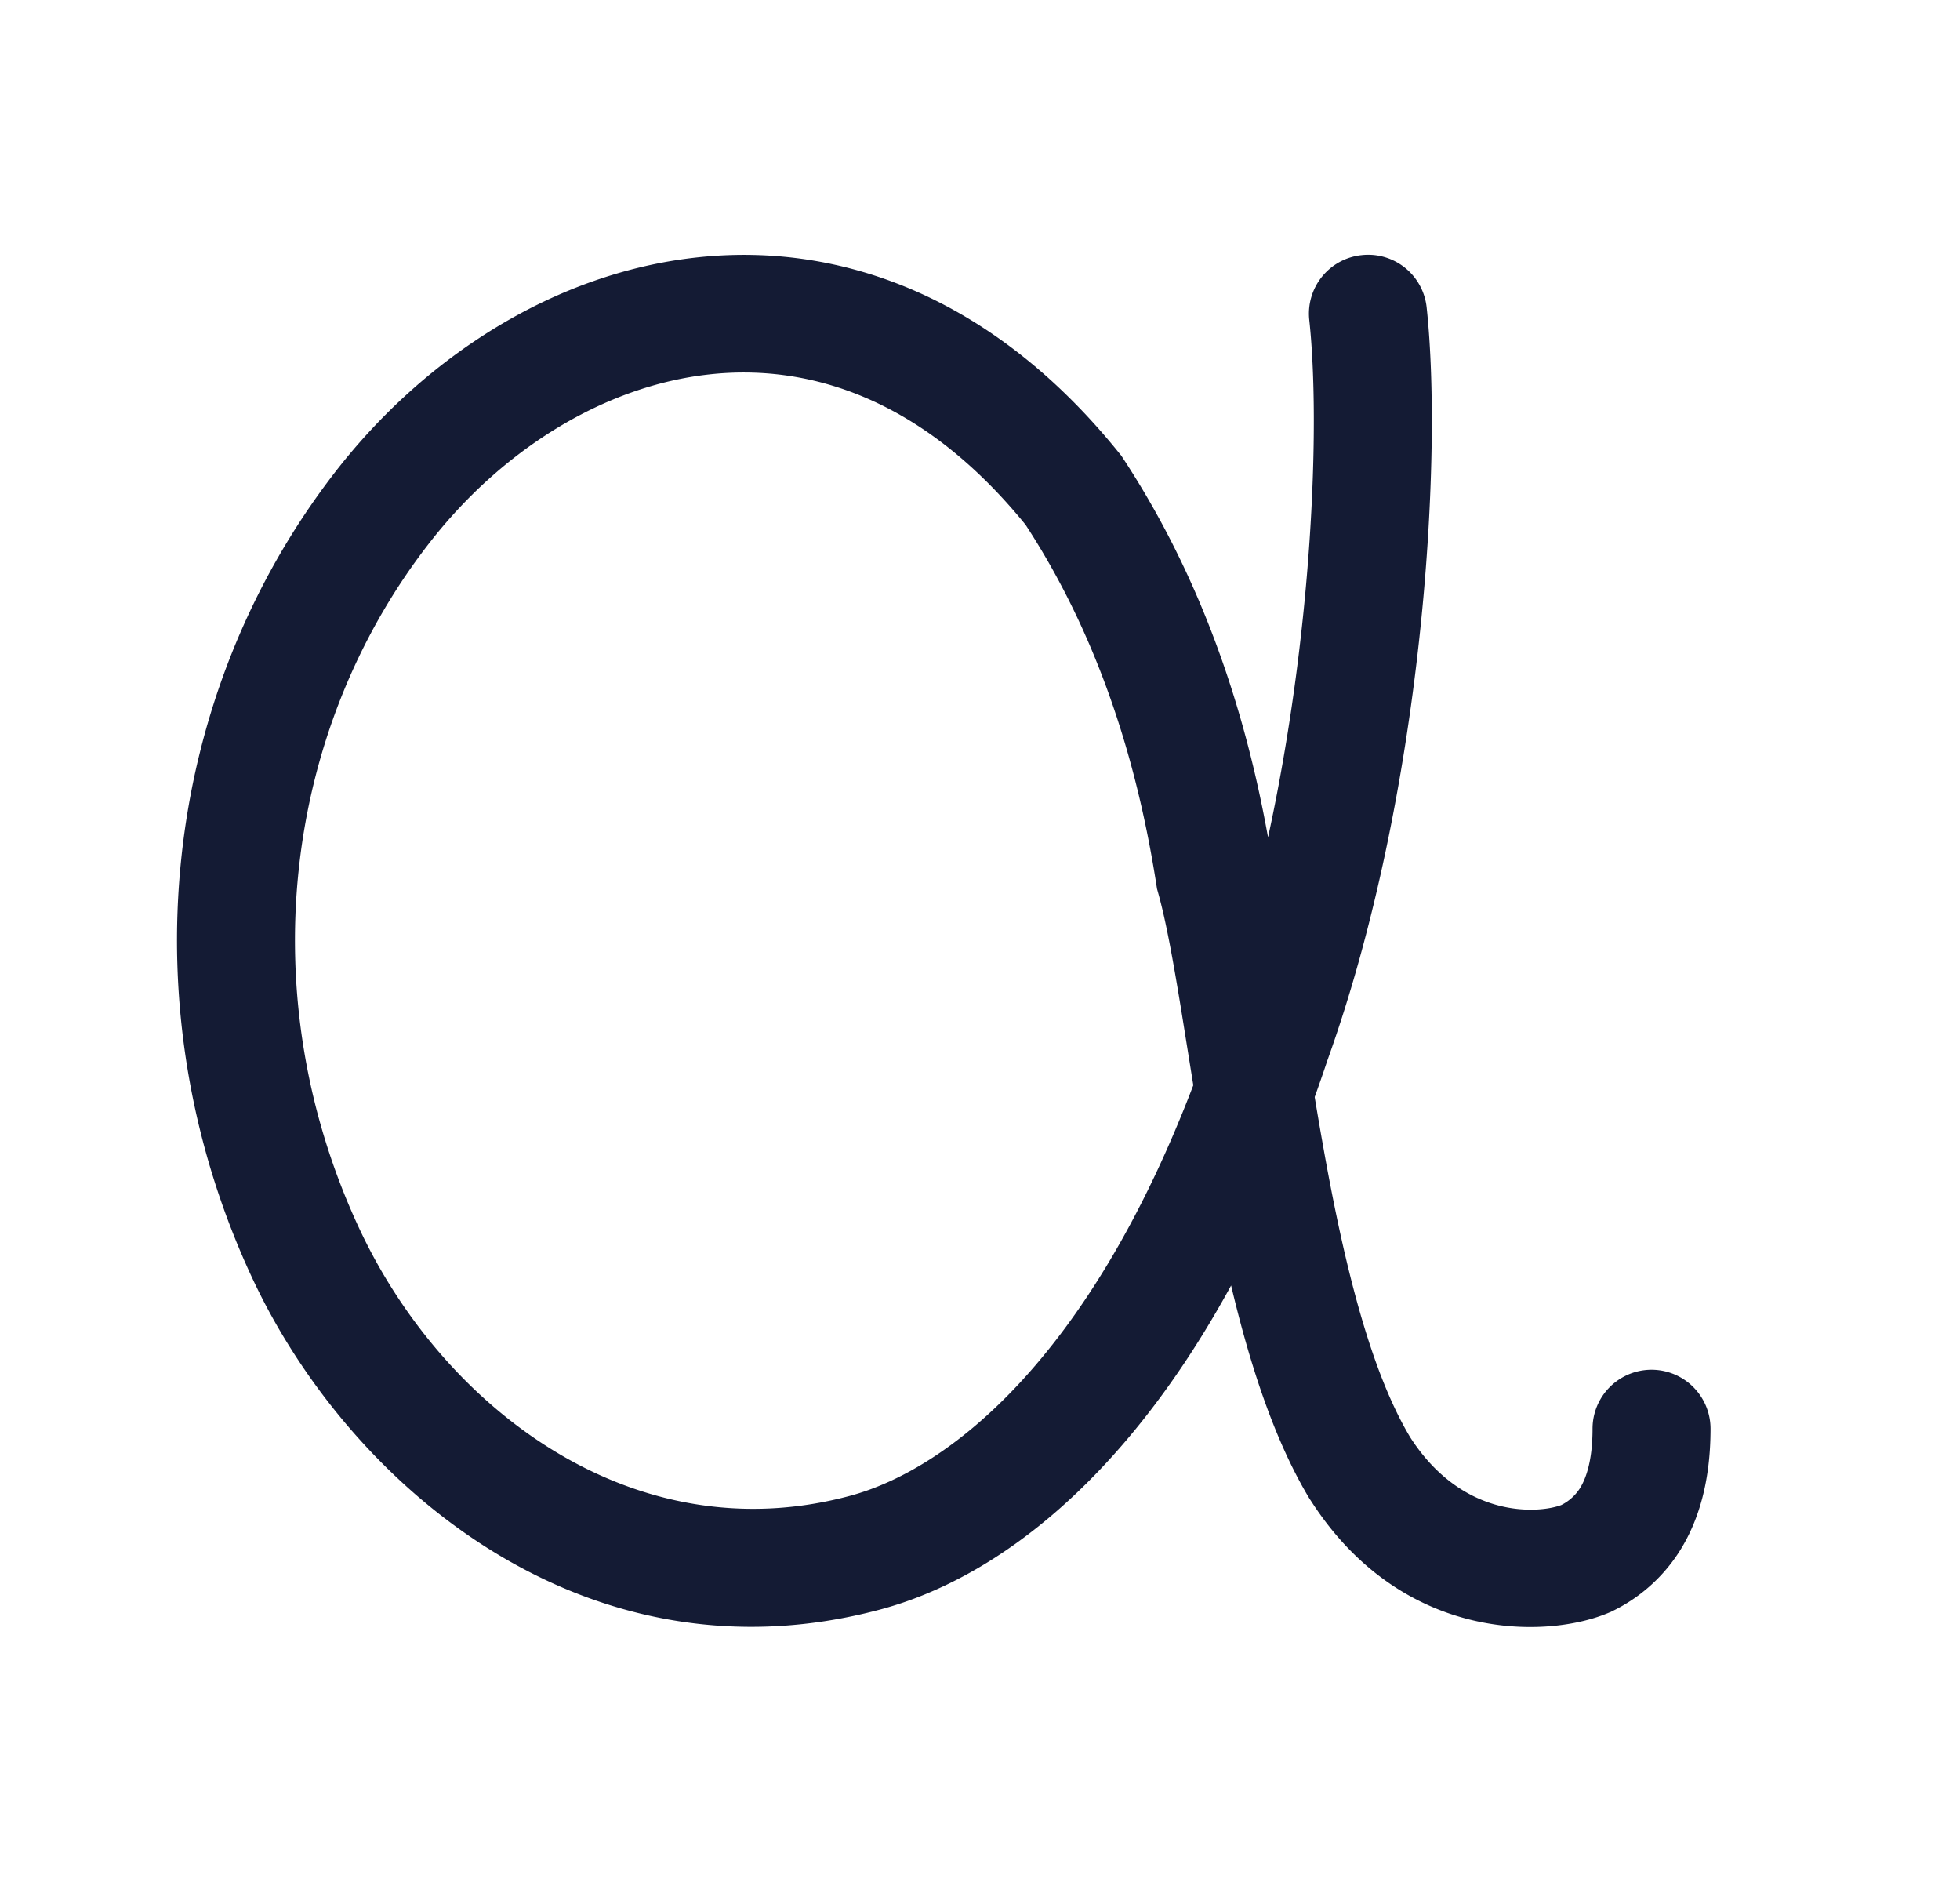 <svg xmlns="http://www.w3.org/2000/svg" width="25" height="24" fill="none"><path fill="#141B34" fill-rule="evenodd" d="M17.367 3.254a.75.75 0 0 1 .83.666c.21 1.951-.049 6.21-1.265 9.6q-.08.24-.163.47.057.345.12.696c.26 1.448.593 2.801 1.099 3.644.676 1.05 1.646.969 1.926.863a.6.6 0 0 0 .233-.206c.07-.108.166-.329.166-.767a.751.751 0 0 1 1.505 0c0 .662-.148 1.181-.408 1.582a2.1 2.1 0 0 1-.845.744l-.02.01-.02.008c-.797.341-2.65.382-3.811-1.436l-.006-.008-.005-.008c-.45-.746-.764-1.722-1-2.719-1.33 2.439-2.962 3.726-4.472 4.131-3.745 1.004-6.778-1.572-8.017-4.233-1.593-3.42-1.167-7.396 1.064-10.275 1.126-1.452 2.783-2.535 4.613-2.733 1.869-.203 3.803.532 5.386 2.497l.023.028.02.03c1.084 1.649 1.595 3.397 1.854 4.84.564-2.594.67-5.263.526-6.597a.75.75 0 0 1 .667-.827m-2.146 10.587-.155-.965c-.104-.635-.196-1.145-.296-1.498l-.012-.043-.007-.045c-.215-1.38-.661-3.053-1.67-4.598-1.29-1.587-2.73-2.059-4.028-1.918-1.345.145-2.656.962-3.584 2.16-1.877 2.42-2.254 5.796-.89 8.725 1.065 2.289 3.493 4.16 6.261 3.417 1.245-.334 3.04-1.726 4.38-5.235" clip-rule="evenodd"/></svg>
